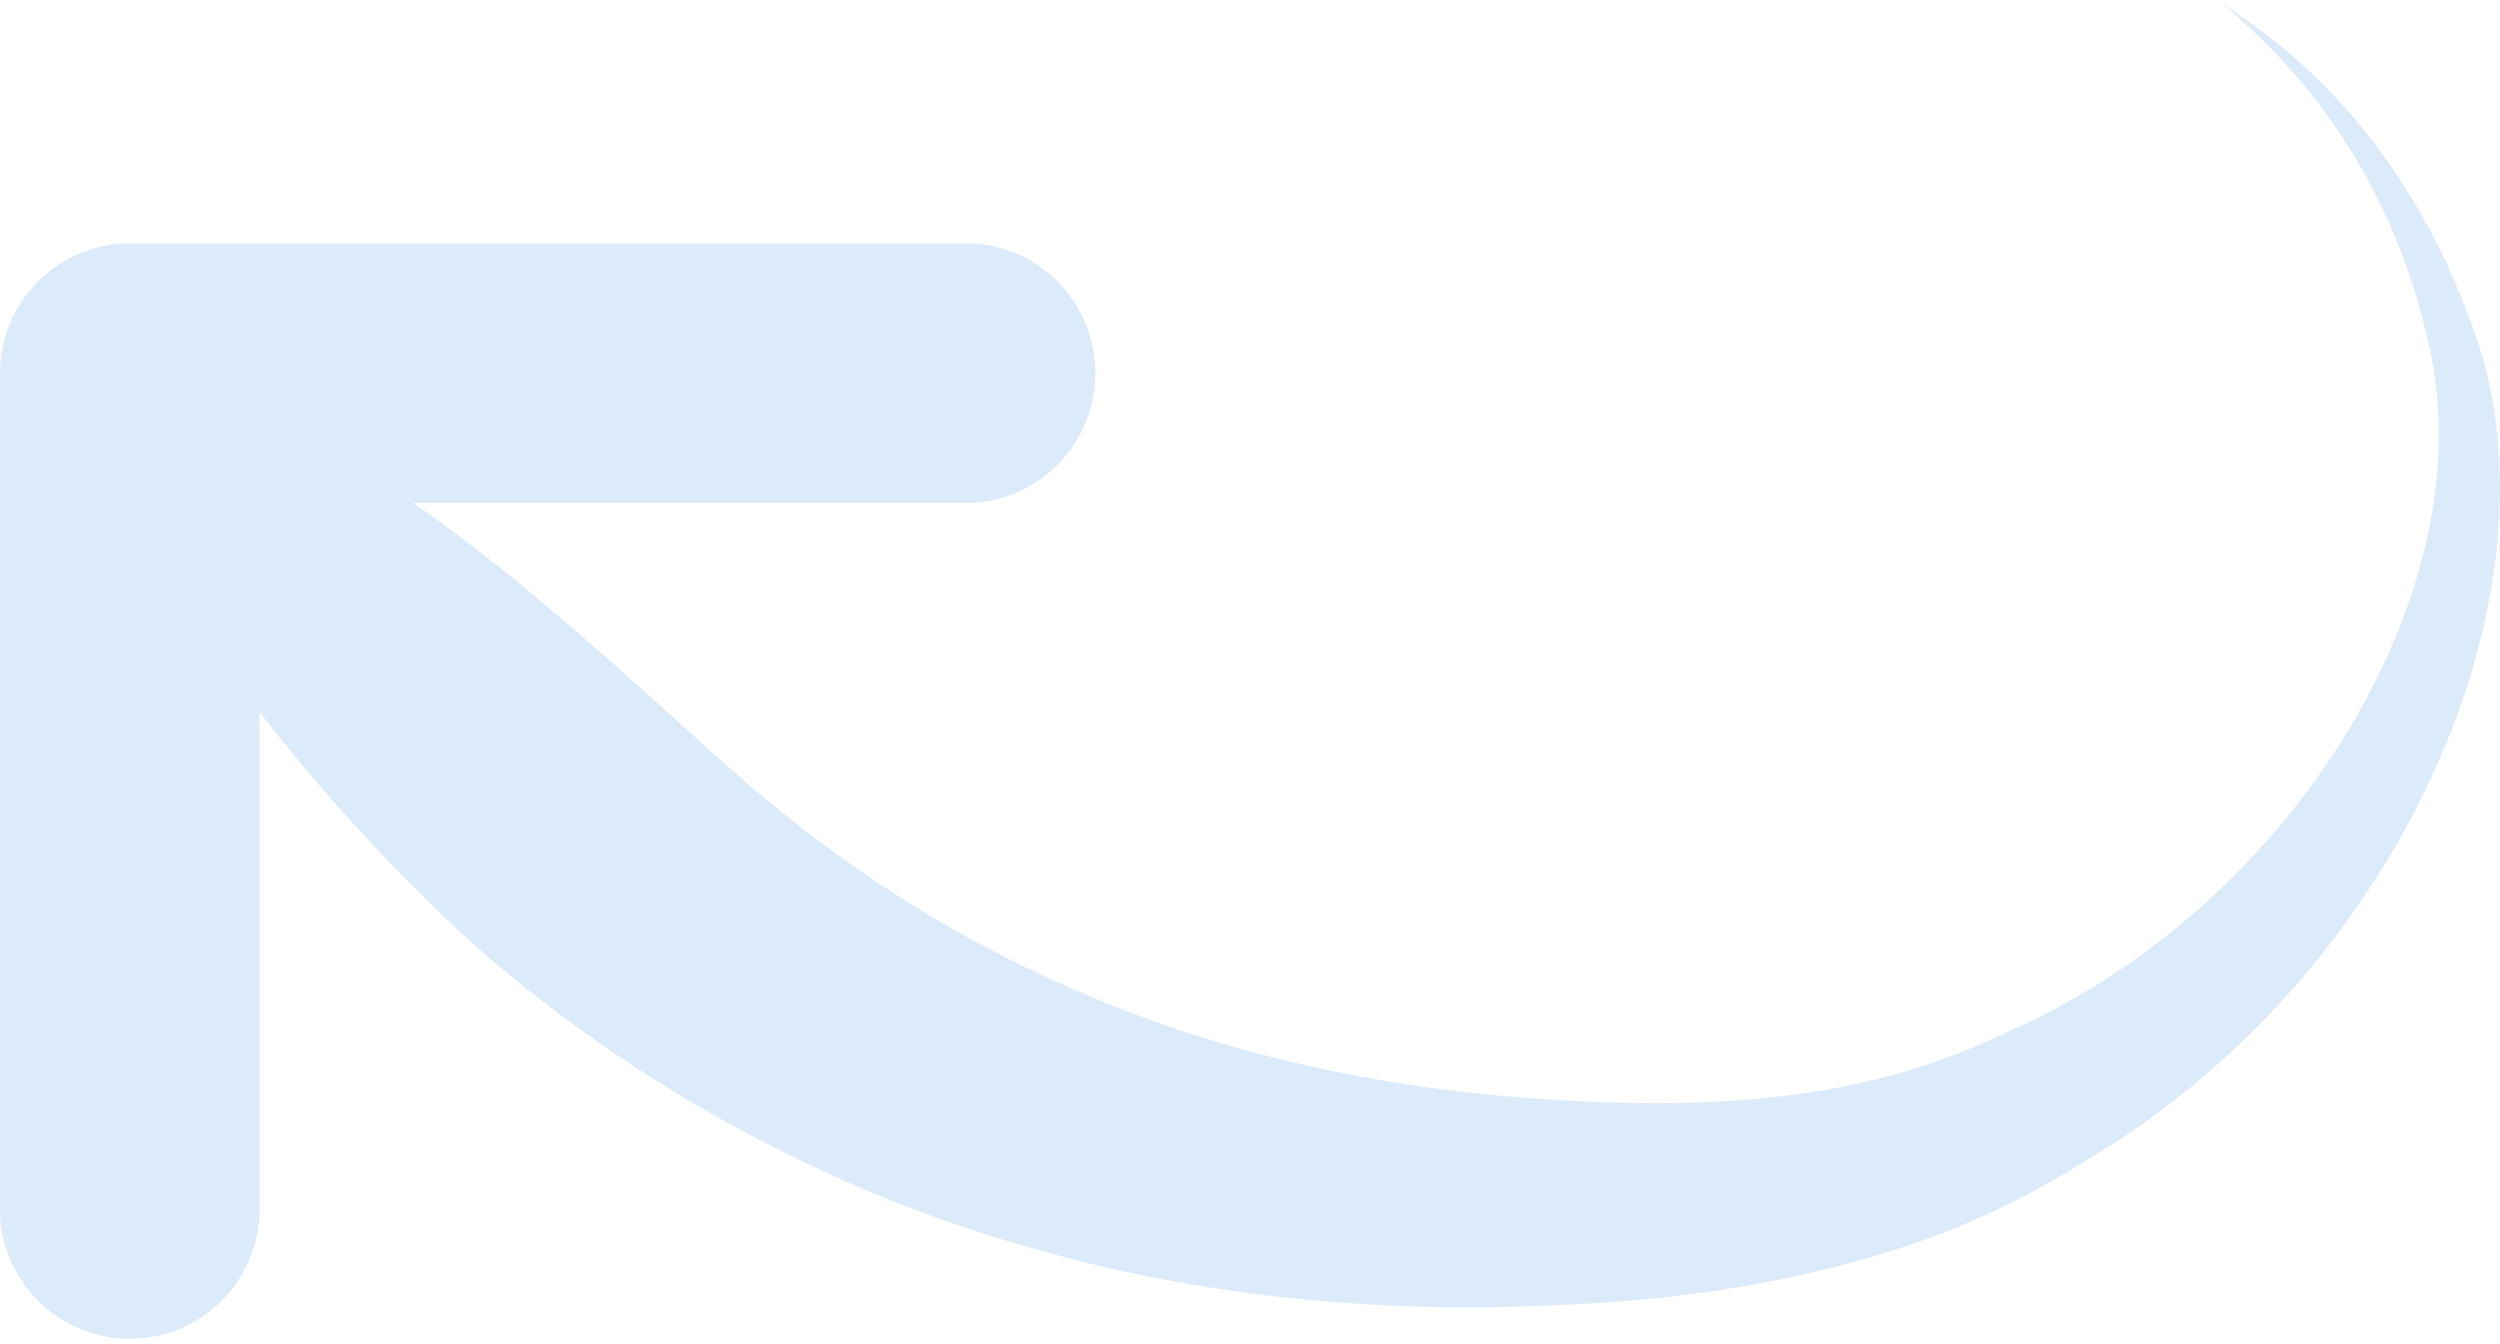 <svg xmlns="http://www.w3.org/2000/svg" width="1020" height="548.4" viewBox="0 0 1020 548.4">
  <title>arrow50_8038432</title>
  <g id="Layer_2" data-name="Layer 2">
    <g id="newarrow154_97993632">
      <g id="arrow50_8038432">
        <path d="M906.2.6h0Z" fill="#dcebf9"/>
        <path d="M990.7,139.6c23.9,98.8-53.6,230.2-172.9,282-58.5,28.4-122.4,31.2-188,26.8-64-4-123.5-17.4-173.2-37.1C356.1,372.4,298,313.1,274,292.1c-34.9-31.7-71.1-63.3-105.4-86.9H396.2a53,53,0,0,0,0-105.9H53a50.3,50.3,0,0,0-7.8.6l-2.9.5H42l-4.8,1.3a52.3,52.3,0,0,0-20.6,12.1l-1.1,1-1,1.1A52.3,52.3,0,0,0,2.4,136.5a42.1,42.1,0,0,0-1.2,4.8.4.4,0,0,0-.1.3c-.2.9-.3,1.9-.5,2.9a64.8,64.8,0,0,0-.6,7.7V495.5a53,53,0,0,0,105.9,0v-205a757.5,757.5,0,0,0,85.8,93.4c26.8,23.8,108.1,92.2,233.1,126.4,61.8,17.5,132.8,25.6,205,22.4,69.6-2.2,152.1-15.3,217.4-56.9,132.9-76.4,200.5-235.8,162.1-341C975.3,38.2,911.6,6.5,906.4.9,911.4,7.1,970.3,47.9,990.7,139.6Z" fill="#dcebf9"/>
        <path d="M906.4.9l-.2-.3Z" fill="#dcebf9"/>
        <path d="M906,.3c0-.1,0-.2.2-.3S906,.1,906,.3Z" fill="#dcebf9"/>
        <path d="M906.1.6c0-.1-.1-.2-.1-.3S906.1.5,906.1.6Z" fill="#dcebf9"/>
      </g>
    </g>
  </g>
</svg>
